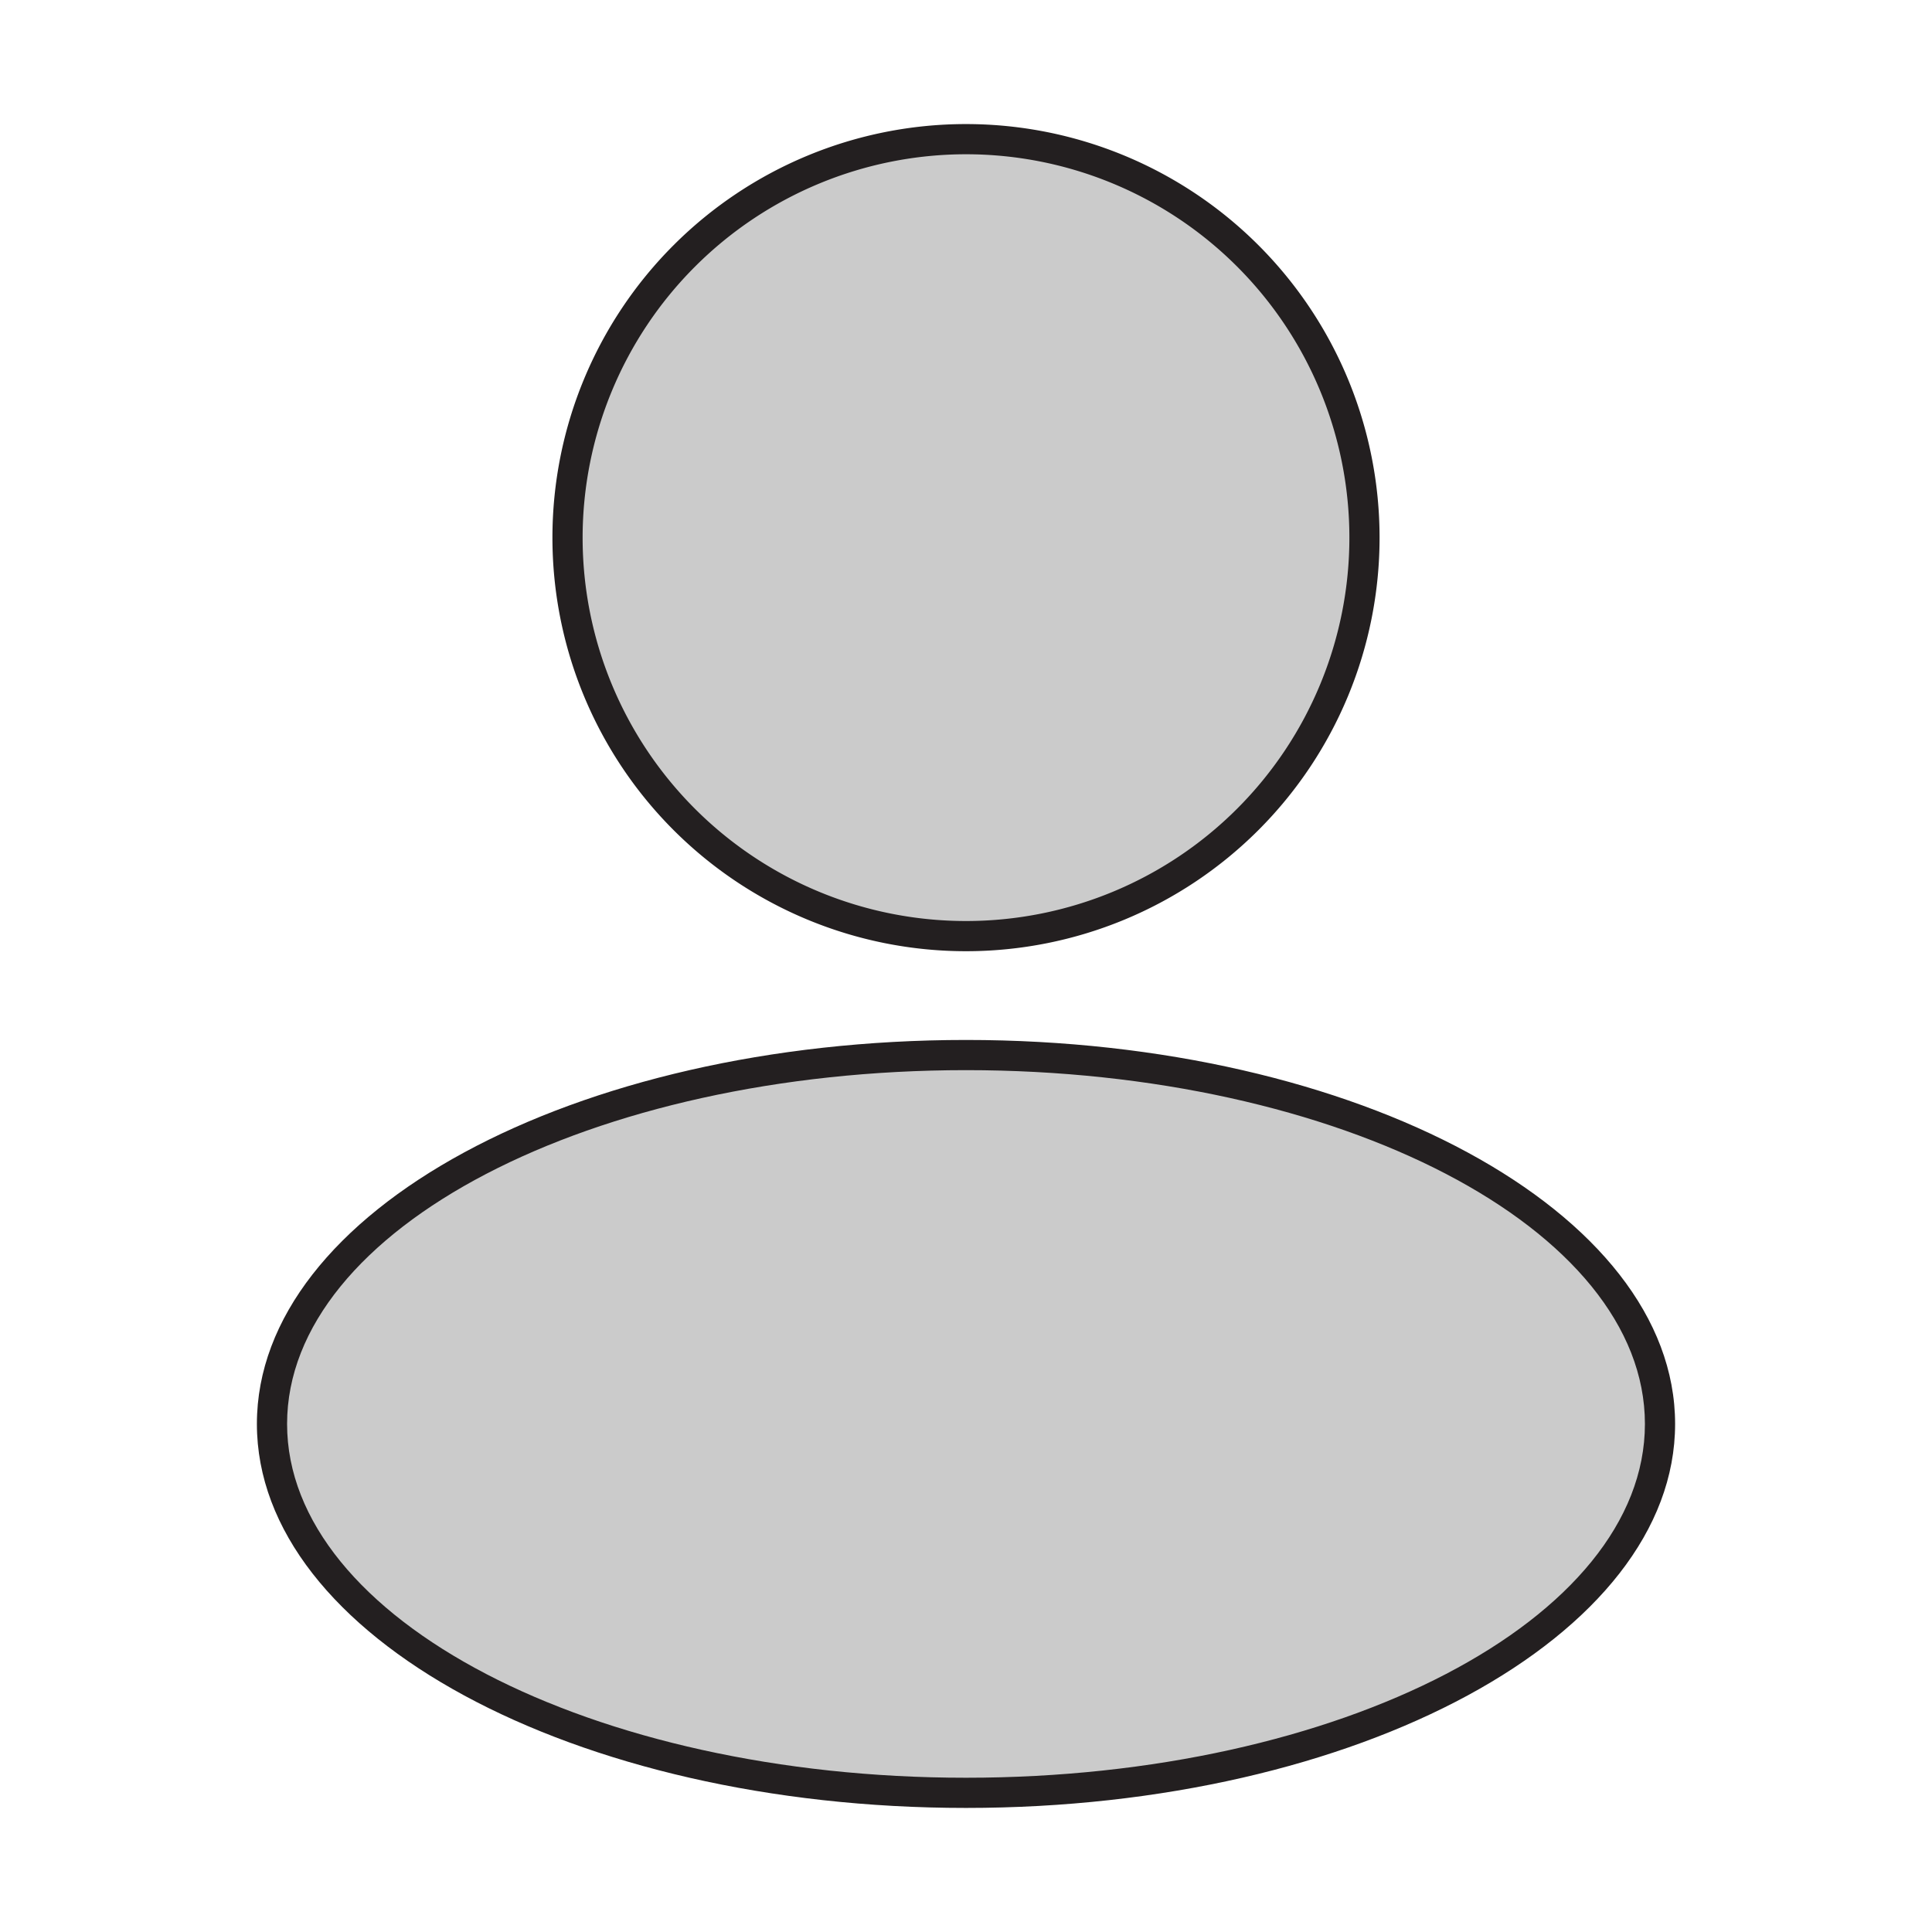 <svg id="Layer_1" data-name="Layer 1" xmlns="http://www.w3.org/2000/svg" viewBox="0 0 64 64"><defs><style>.cls-1{fill:#cbcbcb;}.cls-2{fill:#231f20;}</style></defs><title>profile_icon</title><g id="profile_icon"><path class="cls-1" d="M32,59.39c-12.68,0-23-5.48-23-12.22S19.32,34.94,32,34.94s23,5.49,23,12.23S44.67,59.39,32,59.39Z"/><path class="cls-2" d="M32,35.45c12.4,0,22.49,5.25,22.49,11.72S44.4,58.89,32,58.89,9.51,53.63,9.51,47.17,19.6,35.45,32,35.45m0-1c-13,0-23.49,5.69-23.49,12.72S19,59.89,32,59.89s23.49-5.7,23.49-12.72S45,34.45,32,34.45Z"/><path class="cls-1" d="M32,31a13.2,13.2,0,1,1,13.2-13.2A13.21,13.21,0,0,1,32,31Z"/><path class="cls-2" d="M32,5.11a12.7,12.7,0,1,1-12.7,12.7A12.71,12.71,0,0,1,32,5.11m0-1a13.7,13.7,0,1,0,13.7,13.7A13.7,13.7,0,0,0,32,4.11Z"/></g></svg>